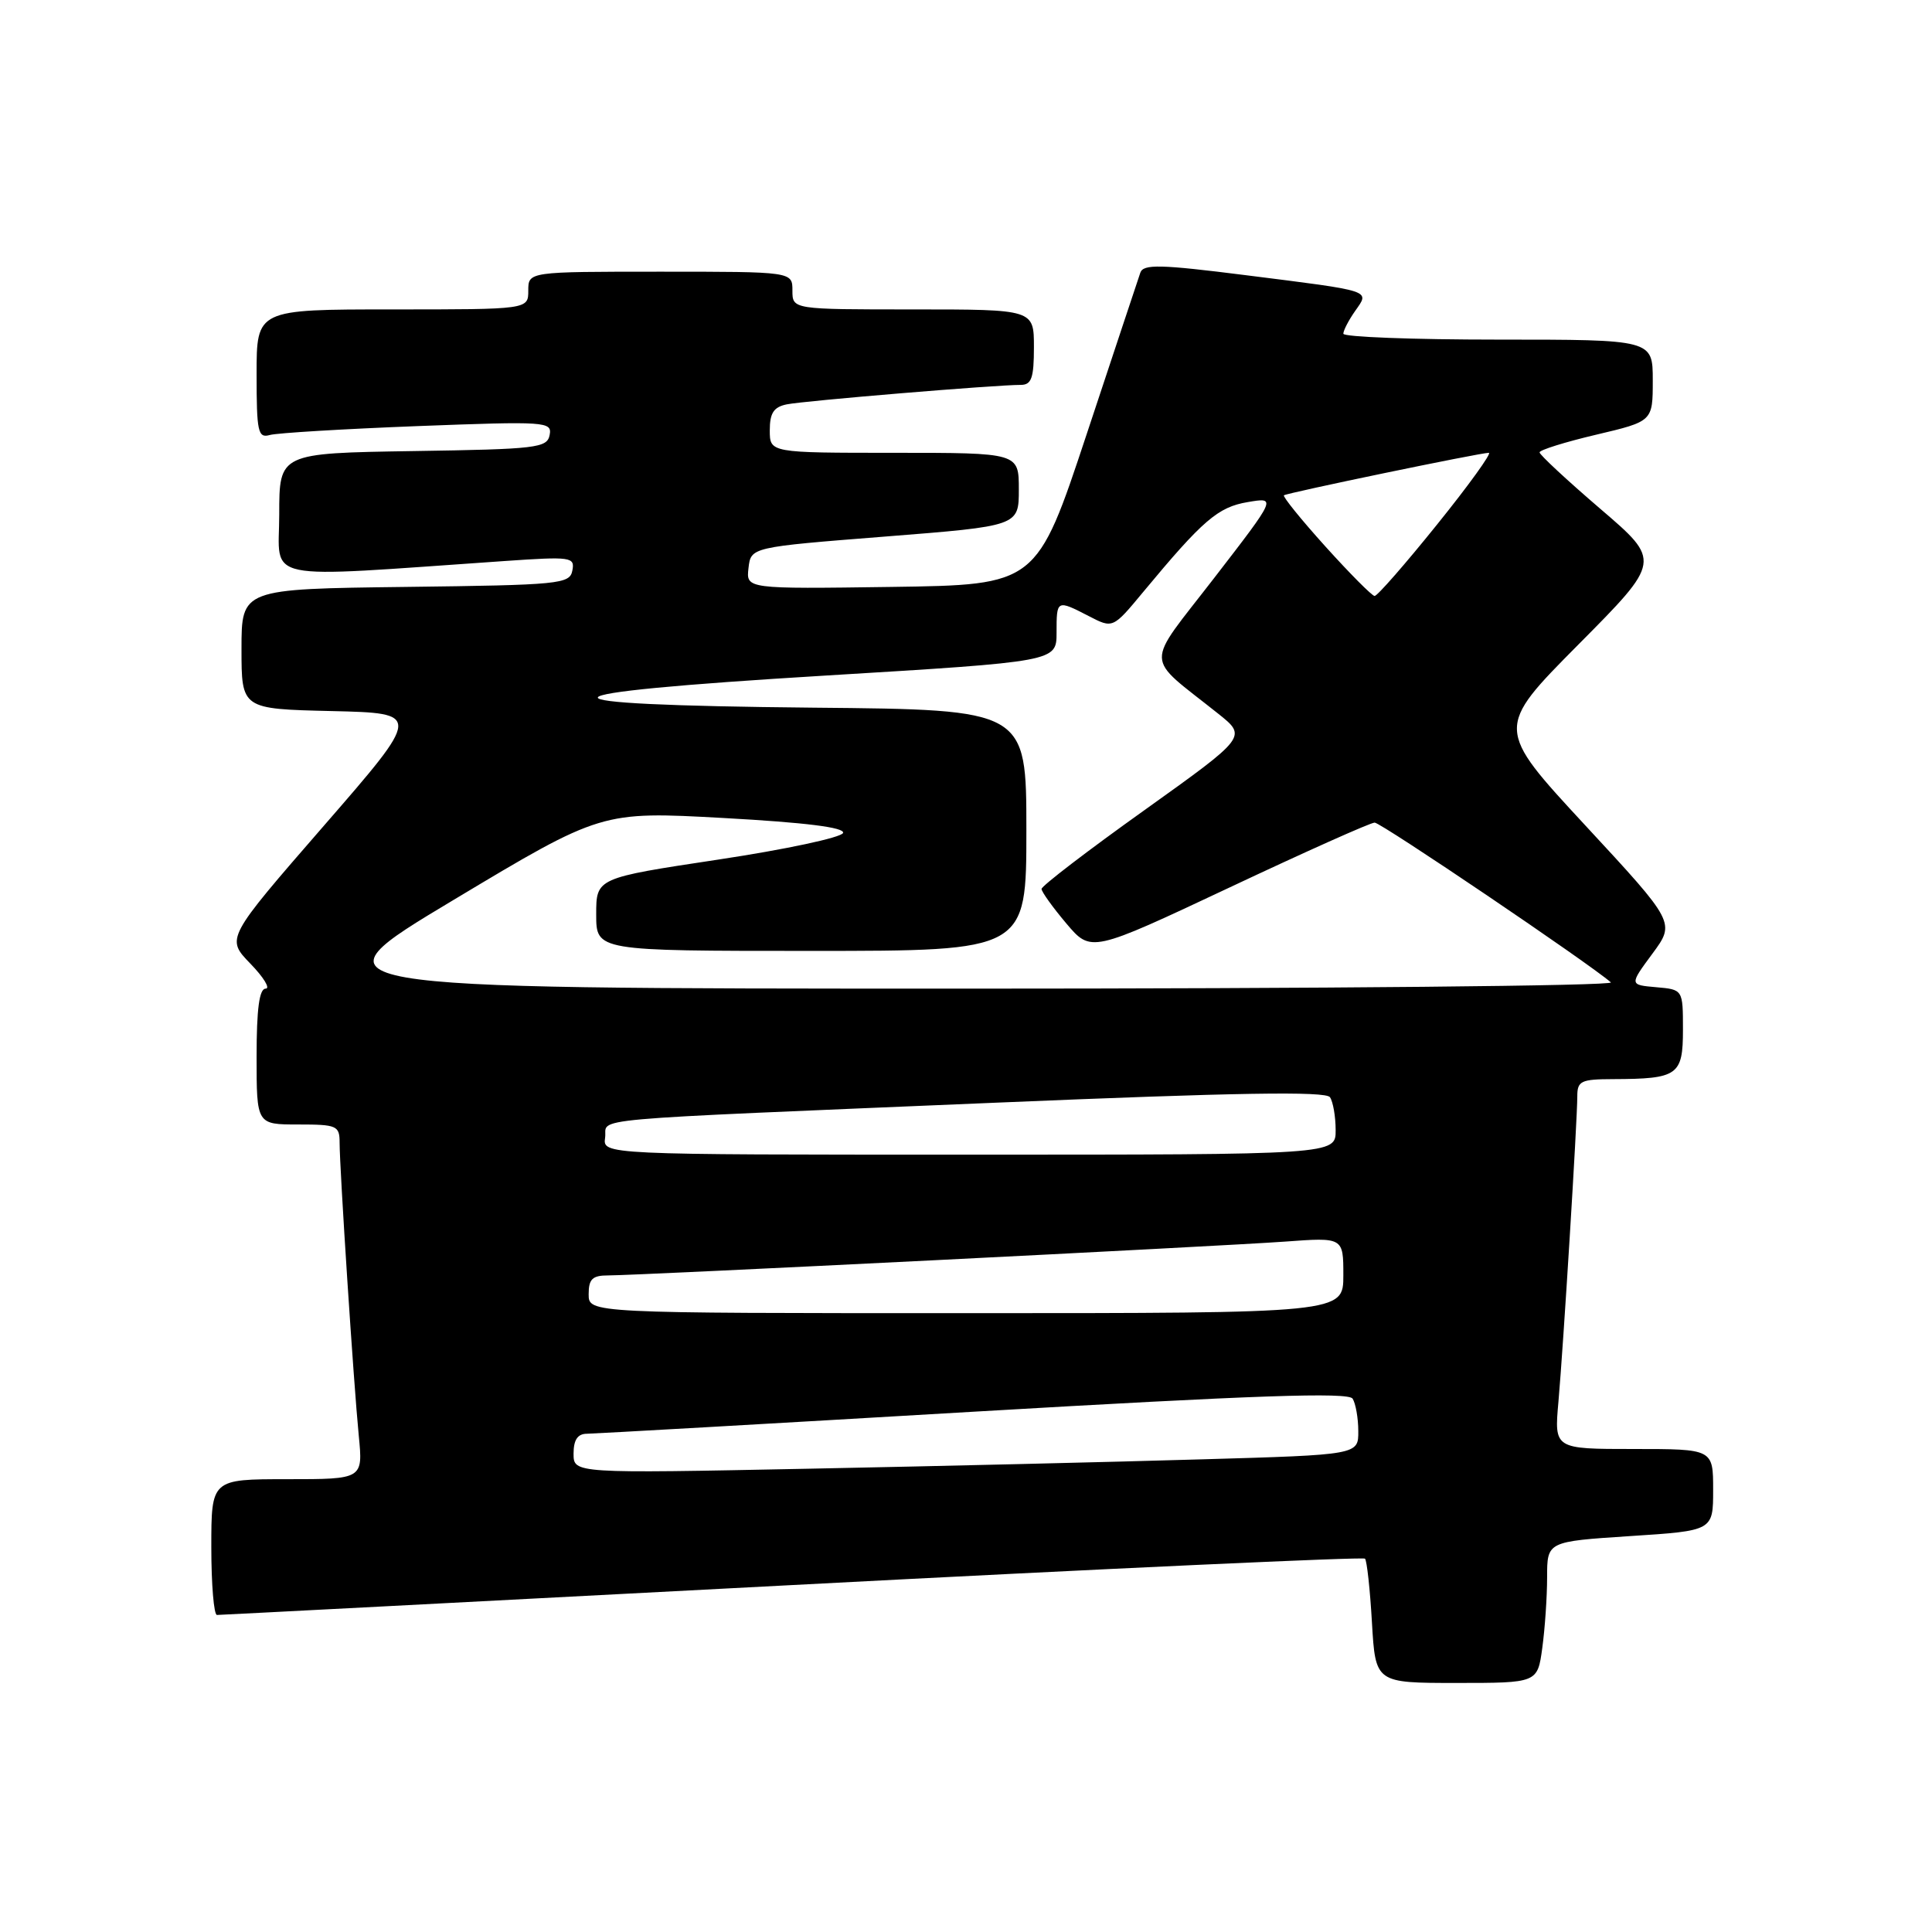 <?xml version="1.0" encoding="UTF-8" standalone="no"?>
<!DOCTYPE svg PUBLIC "-//W3C//DTD SVG 1.1//EN" "http://www.w3.org/Graphics/SVG/1.1/DTD/svg11.dtd" >
<svg xmlns="http://www.w3.org/2000/svg" xmlns:xlink="http://www.w3.org/1999/xlink" version="1.1" viewBox="0 0 256 256">
 <g >
 <path fill="currentColor"
d=" M 204.36 218.36 C 204.71 215.81 205.00 211.59 205.00 208.99 C 205.00 204.26 205.00 204.26 216.00 203.54 C 227.00 202.83 227.00 202.83 227.00 197.42 C 227.00 192.00 227.00 192.00 216.47 192.00 C 205.94 192.00 205.94 192.00 206.50 185.75 C 207.16 178.26 209.00 148.47 209.00 145.27 C 209.00 143.23 209.48 143.00 213.75 142.99 C 222.34 142.96 223.00 142.49 223.00 136.44 C 223.00 131.12 223.00 131.12 219.45 130.81 C 215.90 130.50 215.90 130.50 218.95 126.37 C 221.99 122.25 221.99 122.25 210.06 109.37 C 198.14 96.50 198.14 96.50 209.13 85.42 C 220.13 74.34 220.13 74.34 212.06 67.43 C 207.63 63.63 204.00 60.26 204.00 59.94 C 204.00 59.63 207.38 58.57 211.50 57.60 C 219.00 55.83 219.00 55.83 219.00 50.41 C 219.00 45.00 219.00 45.00 198.50 45.00 C 187.22 45.00 178.00 44.65 178.00 44.22 C 178.00 43.79 178.70 42.44 179.56 41.21 C 181.51 38.43 182.07 38.61 165.04 36.46 C 153.74 35.03 151.50 34.98 151.10 36.13 C 150.84 36.88 147.65 46.50 144.00 57.50 C 137.37 77.50 137.37 77.50 118.12 77.77 C 98.86 78.04 98.86 78.04 99.18 75.27 C 99.50 72.50 99.50 72.50 117.25 71.10 C 135.00 69.70 135.00 69.70 135.00 64.85 C 135.00 60.00 135.00 60.00 118.50 60.00 C 102.00 60.00 102.00 60.00 102.00 57.02 C 102.00 54.73 102.52 53.93 104.25 53.58 C 106.52 53.11 132.01 50.99 135.25 51.00 C 136.68 51.00 137.00 50.10 137.00 46.00 C 137.00 41.00 137.00 41.00 121.00 41.00 C 105.00 41.00 105.00 41.00 105.00 38.50 C 105.00 36.00 105.00 36.00 87.50 36.00 C 70.00 36.00 70.00 36.00 70.00 38.50 C 70.00 41.00 70.00 41.00 52.00 41.00 C 34.00 41.00 34.00 41.00 34.00 49.57 C 34.00 57.25 34.18 58.08 35.75 57.64 C 36.71 57.37 45.53 56.84 55.34 56.46 C 72.40 55.81 73.17 55.86 72.83 57.64 C 72.50 59.36 71.12 59.52 54.74 59.77 C 37.00 60.05 37.00 60.05 37.00 68.17 C 37.00 77.22 34.00 76.60 66.85 74.34 C 75.69 73.73 76.19 73.80 75.84 75.60 C 75.50 77.39 74.20 77.52 53.74 77.77 C 32.00 78.04 32.00 78.04 32.00 85.99 C 32.00 93.94 32.00 93.94 43.94 94.22 C 55.88 94.50 55.88 94.50 42.91 109.42 C 29.94 124.34 29.94 124.34 33.16 127.67 C 34.94 129.50 35.85 131.00 35.20 131.00 C 34.36 131.00 34.00 133.68 34.00 140.00 C 34.00 149.00 34.00 149.00 39.50 149.00 C 44.65 149.00 45.00 149.15 45.00 151.42 C 45.00 154.83 46.86 183.34 47.54 190.25 C 48.10 196.00 48.10 196.00 38.05 196.00 C 28.00 196.00 28.00 196.00 28.00 205.00 C 28.00 209.95 28.34 214.00 28.75 213.99 C 29.16 213.99 63.45 212.20 104.95 210.03 C 146.45 207.85 180.61 206.28 180.87 206.53 C 181.12 206.79 181.54 210.60 181.79 215.00 C 182.26 223.00 182.26 223.00 192.99 223.00 C 203.73 223.00 203.73 223.00 204.36 218.36 Z  M 76.00 192.62 C 76.00 190.80 76.53 189.99 77.75 189.98 C 78.71 189.97 101.77 188.66 128.99 187.06 C 166.42 184.87 178.66 184.45 179.23 185.33 C 179.63 185.97 179.98 187.91 179.98 189.63 C 180.00 192.77 180.00 192.77 159.25 193.37 C 147.84 193.71 124.44 194.27 107.25 194.61 C 76.00 195.24 76.00 195.24 76.00 192.62 Z  M 78.00 171.50 C 78.00 169.48 78.49 169.00 80.58 169.00 C 84.56 169.00 161.49 165.15 170.25 164.52 C 178.00 163.95 178.00 163.95 178.00 168.98 C 178.00 174.00 178.00 174.00 128.00 174.00 C 78.00 174.00 78.00 174.00 78.00 171.50 Z  M 80.18 150.75 C 80.56 148.04 75.59 148.49 132.00 146.11 C 163.82 144.77 175.70 144.57 176.23 145.39 C 176.64 146.00 176.98 147.96 176.98 149.75 C 177.00 153.00 177.00 153.00 128.43 153.00 C 79.86 153.00 79.86 153.00 80.18 150.75 Z  M 60.09 119.25 C 79.69 107.50 79.69 107.50 95.88 108.39 C 106.75 108.99 111.95 109.64 111.71 110.37 C 111.51 110.97 104.07 112.56 95.17 113.90 C 79.00 116.34 79.00 116.34 79.00 121.17 C 79.00 126.00 79.00 126.00 107.50 126.00 C 136.00 126.00 136.00 126.00 136.00 110.02 C 136.00 94.03 136.00 94.03 107.83 93.77 C 69.12 93.40 69.69 91.92 109.48 89.51 C 140.00 87.66 140.00 87.66 140.00 83.83 C 140.00 79.45 140.01 79.44 144.28 81.64 C 147.46 83.29 147.46 83.29 151.48 78.44 C 159.39 68.91 161.39 67.19 165.33 66.53 C 169.15 65.88 169.15 65.88 160.89 76.58 C 151.59 88.63 151.53 86.68 161.41 94.56 C 165.25 97.62 165.25 97.62 151.63 107.36 C 144.13 112.71 138.01 117.40 138.01 117.79 C 138.02 118.18 139.50 120.24 141.30 122.37 C 144.57 126.23 144.57 126.23 162.87 117.62 C 172.93 112.88 181.60 109.00 182.15 109.00 C 182.99 109.00 210.60 127.67 213.45 130.17 C 213.97 130.63 175.27 131.00 127.45 131.00 C 40.50 130.99 40.50 130.99 60.09 119.25 Z  M 175.63 72.42 C 172.40 68.84 169.93 65.78 170.13 65.63 C 170.57 65.30 196.16 59.99 197.28 60.00 C 197.71 60.00 194.63 64.28 190.42 69.50 C 186.22 74.72 182.49 78.99 182.14 78.97 C 181.79 78.95 178.86 76.00 175.63 72.42 Z "/>
</g>
</svg>